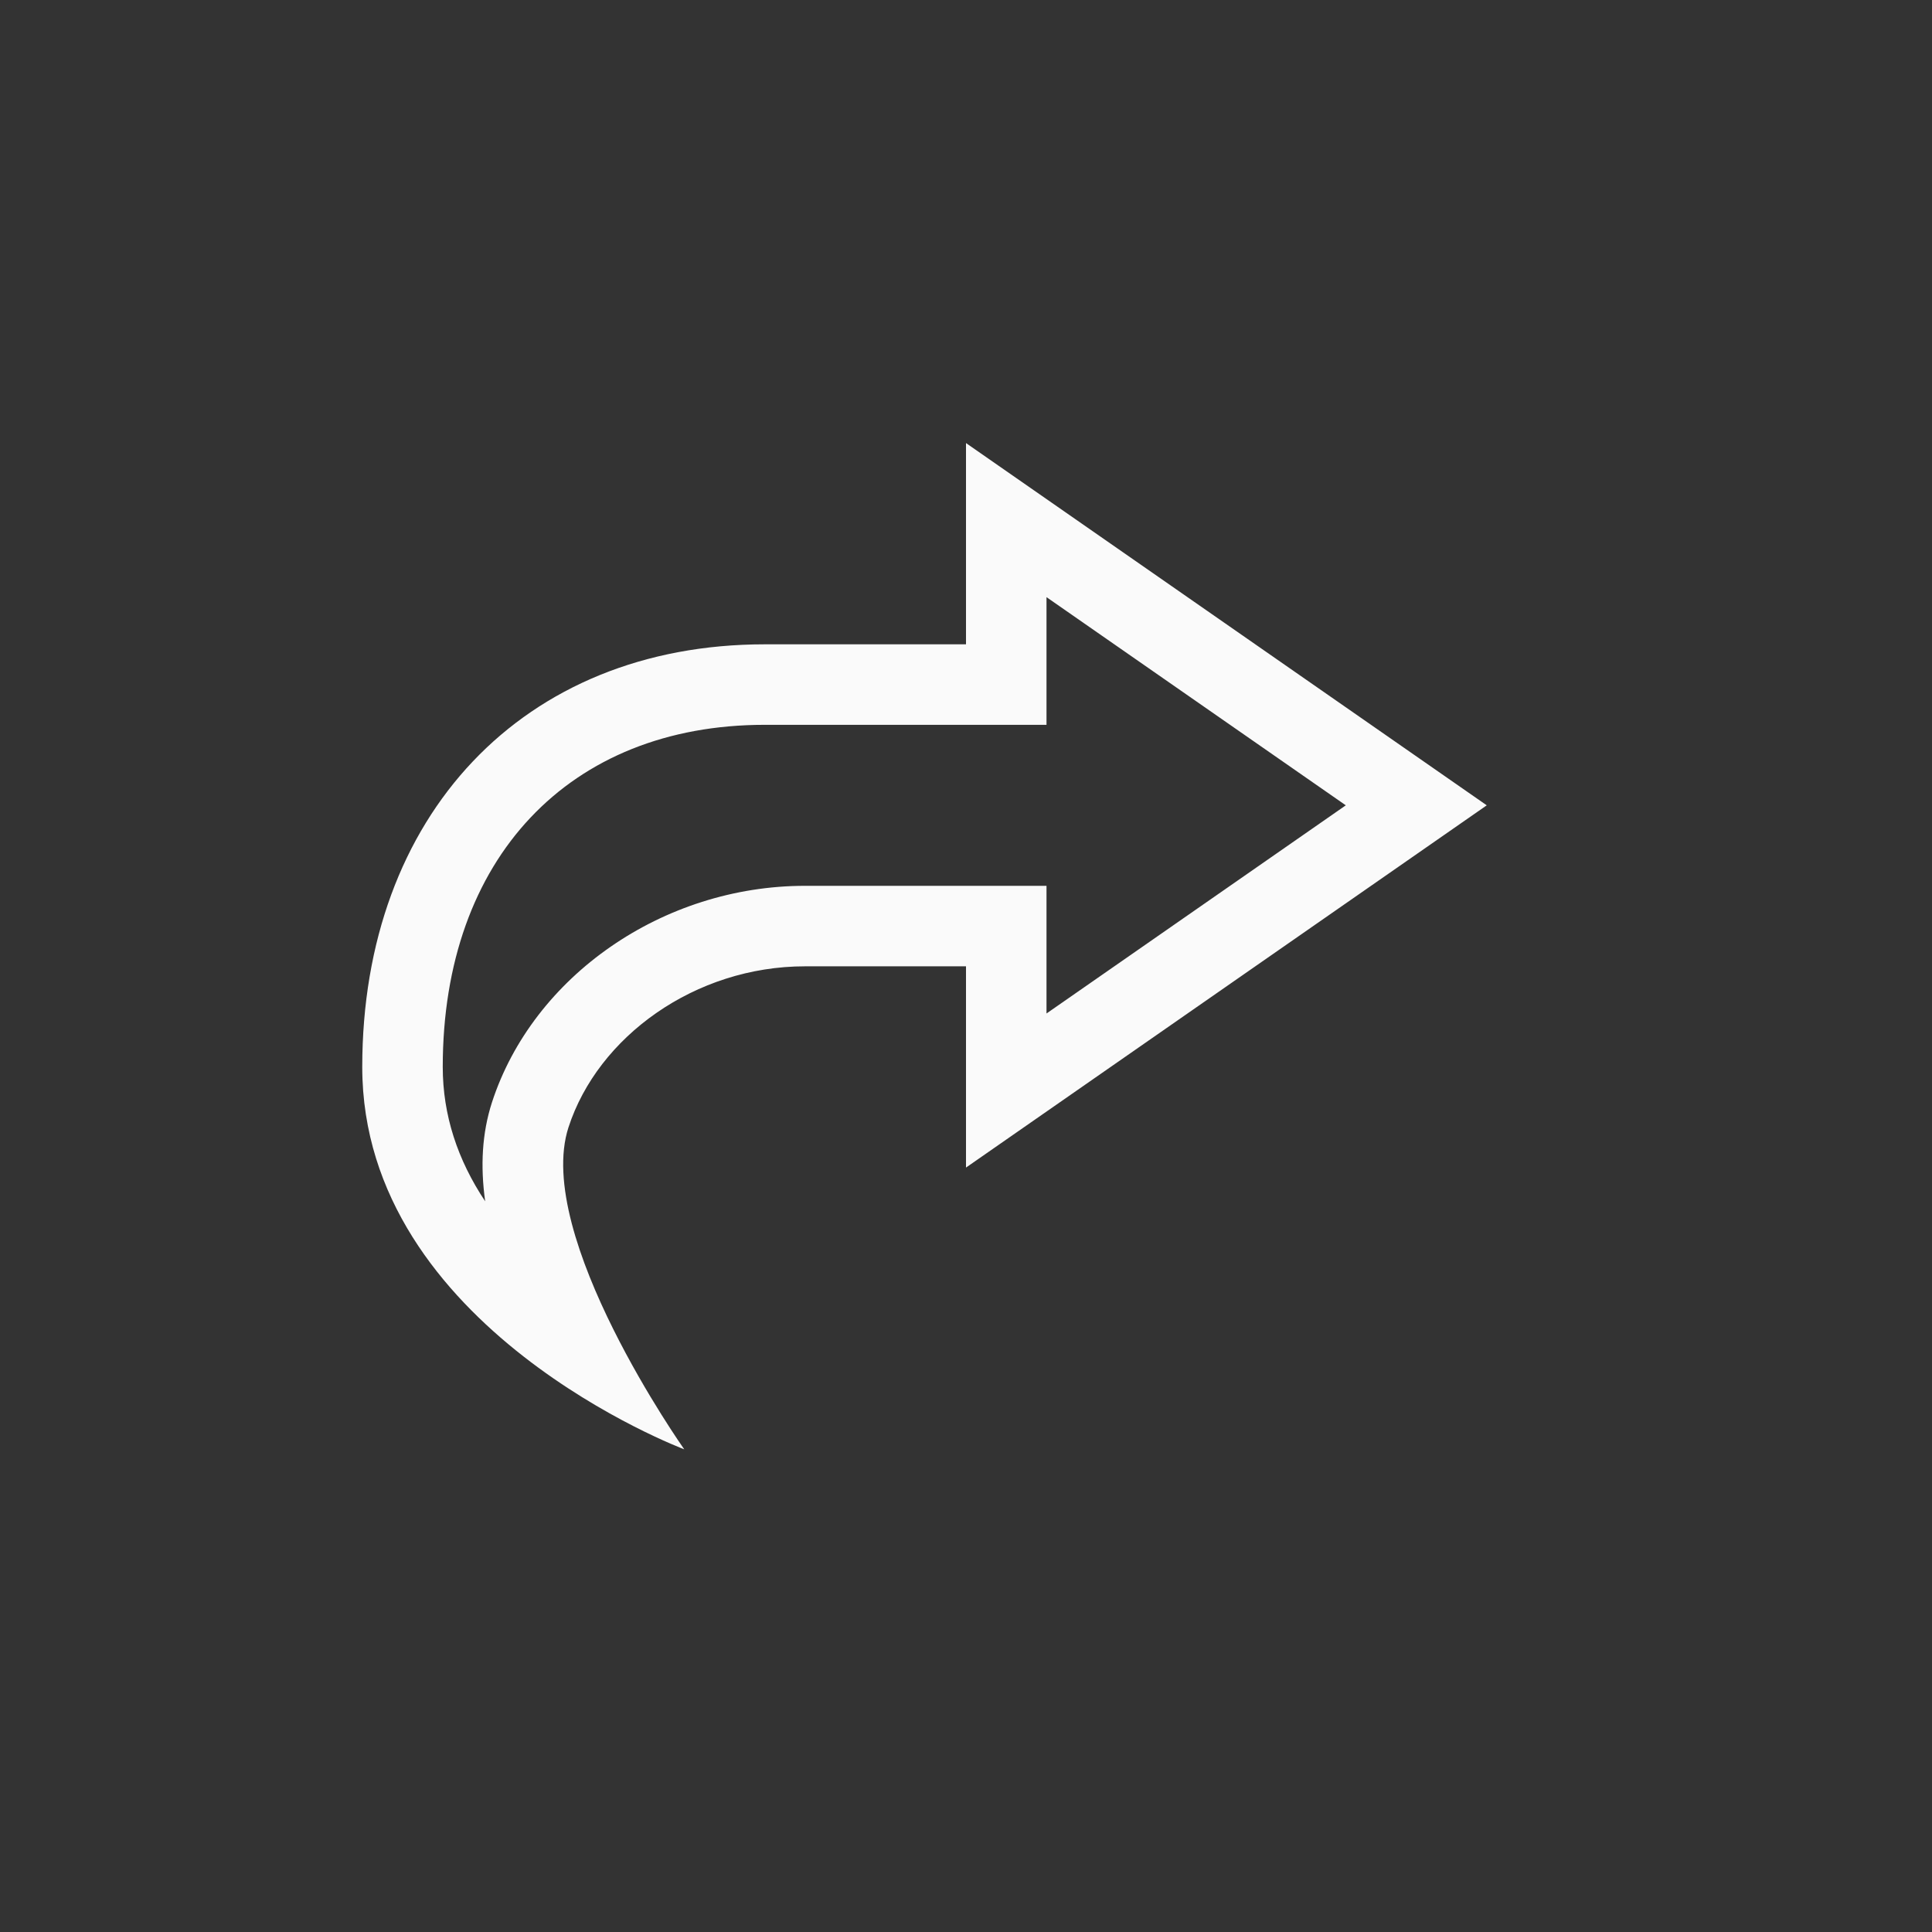 <svg xmlns="http://www.w3.org/2000/svg" width="24" height="24" viewBox="0 0 24 24">
  <rect x="0" y="0" width="24" height="24" fill="#333333" stroke="none"/>
  <path fill="#fafafa" d="M6,2.418 L2.282,5.004 L6,7.59 L6,6.004 L9,6.004 C10.763,6.004 12.378,7.124 12.889,8.695 C13.012,9.076 13.034,9.484 12.973,9.923 C13.316,9.408 13.5,8.852 13.5,8.254 C13.5,5.662 11.927,4.004 9.5,4.004 L6,4.004 L6,2.418 Z M7,0.504 L7,3.004 L9.5,3.004 C12.5,3.004 14.5,5.13 14.5,8.254 C14.5,11.504 10.5,13.004 10.5,13.004 C10.5,13.004 12.375,10.351 11.938,9.004 C11.572,7.877 10.365,7.004 9,7.004 L7,7.004 L7,9.504 L0.531,5.004 L7,0.504 Z" transform="matrix(-1 0 0 1 19 5)"/>
</svg>
